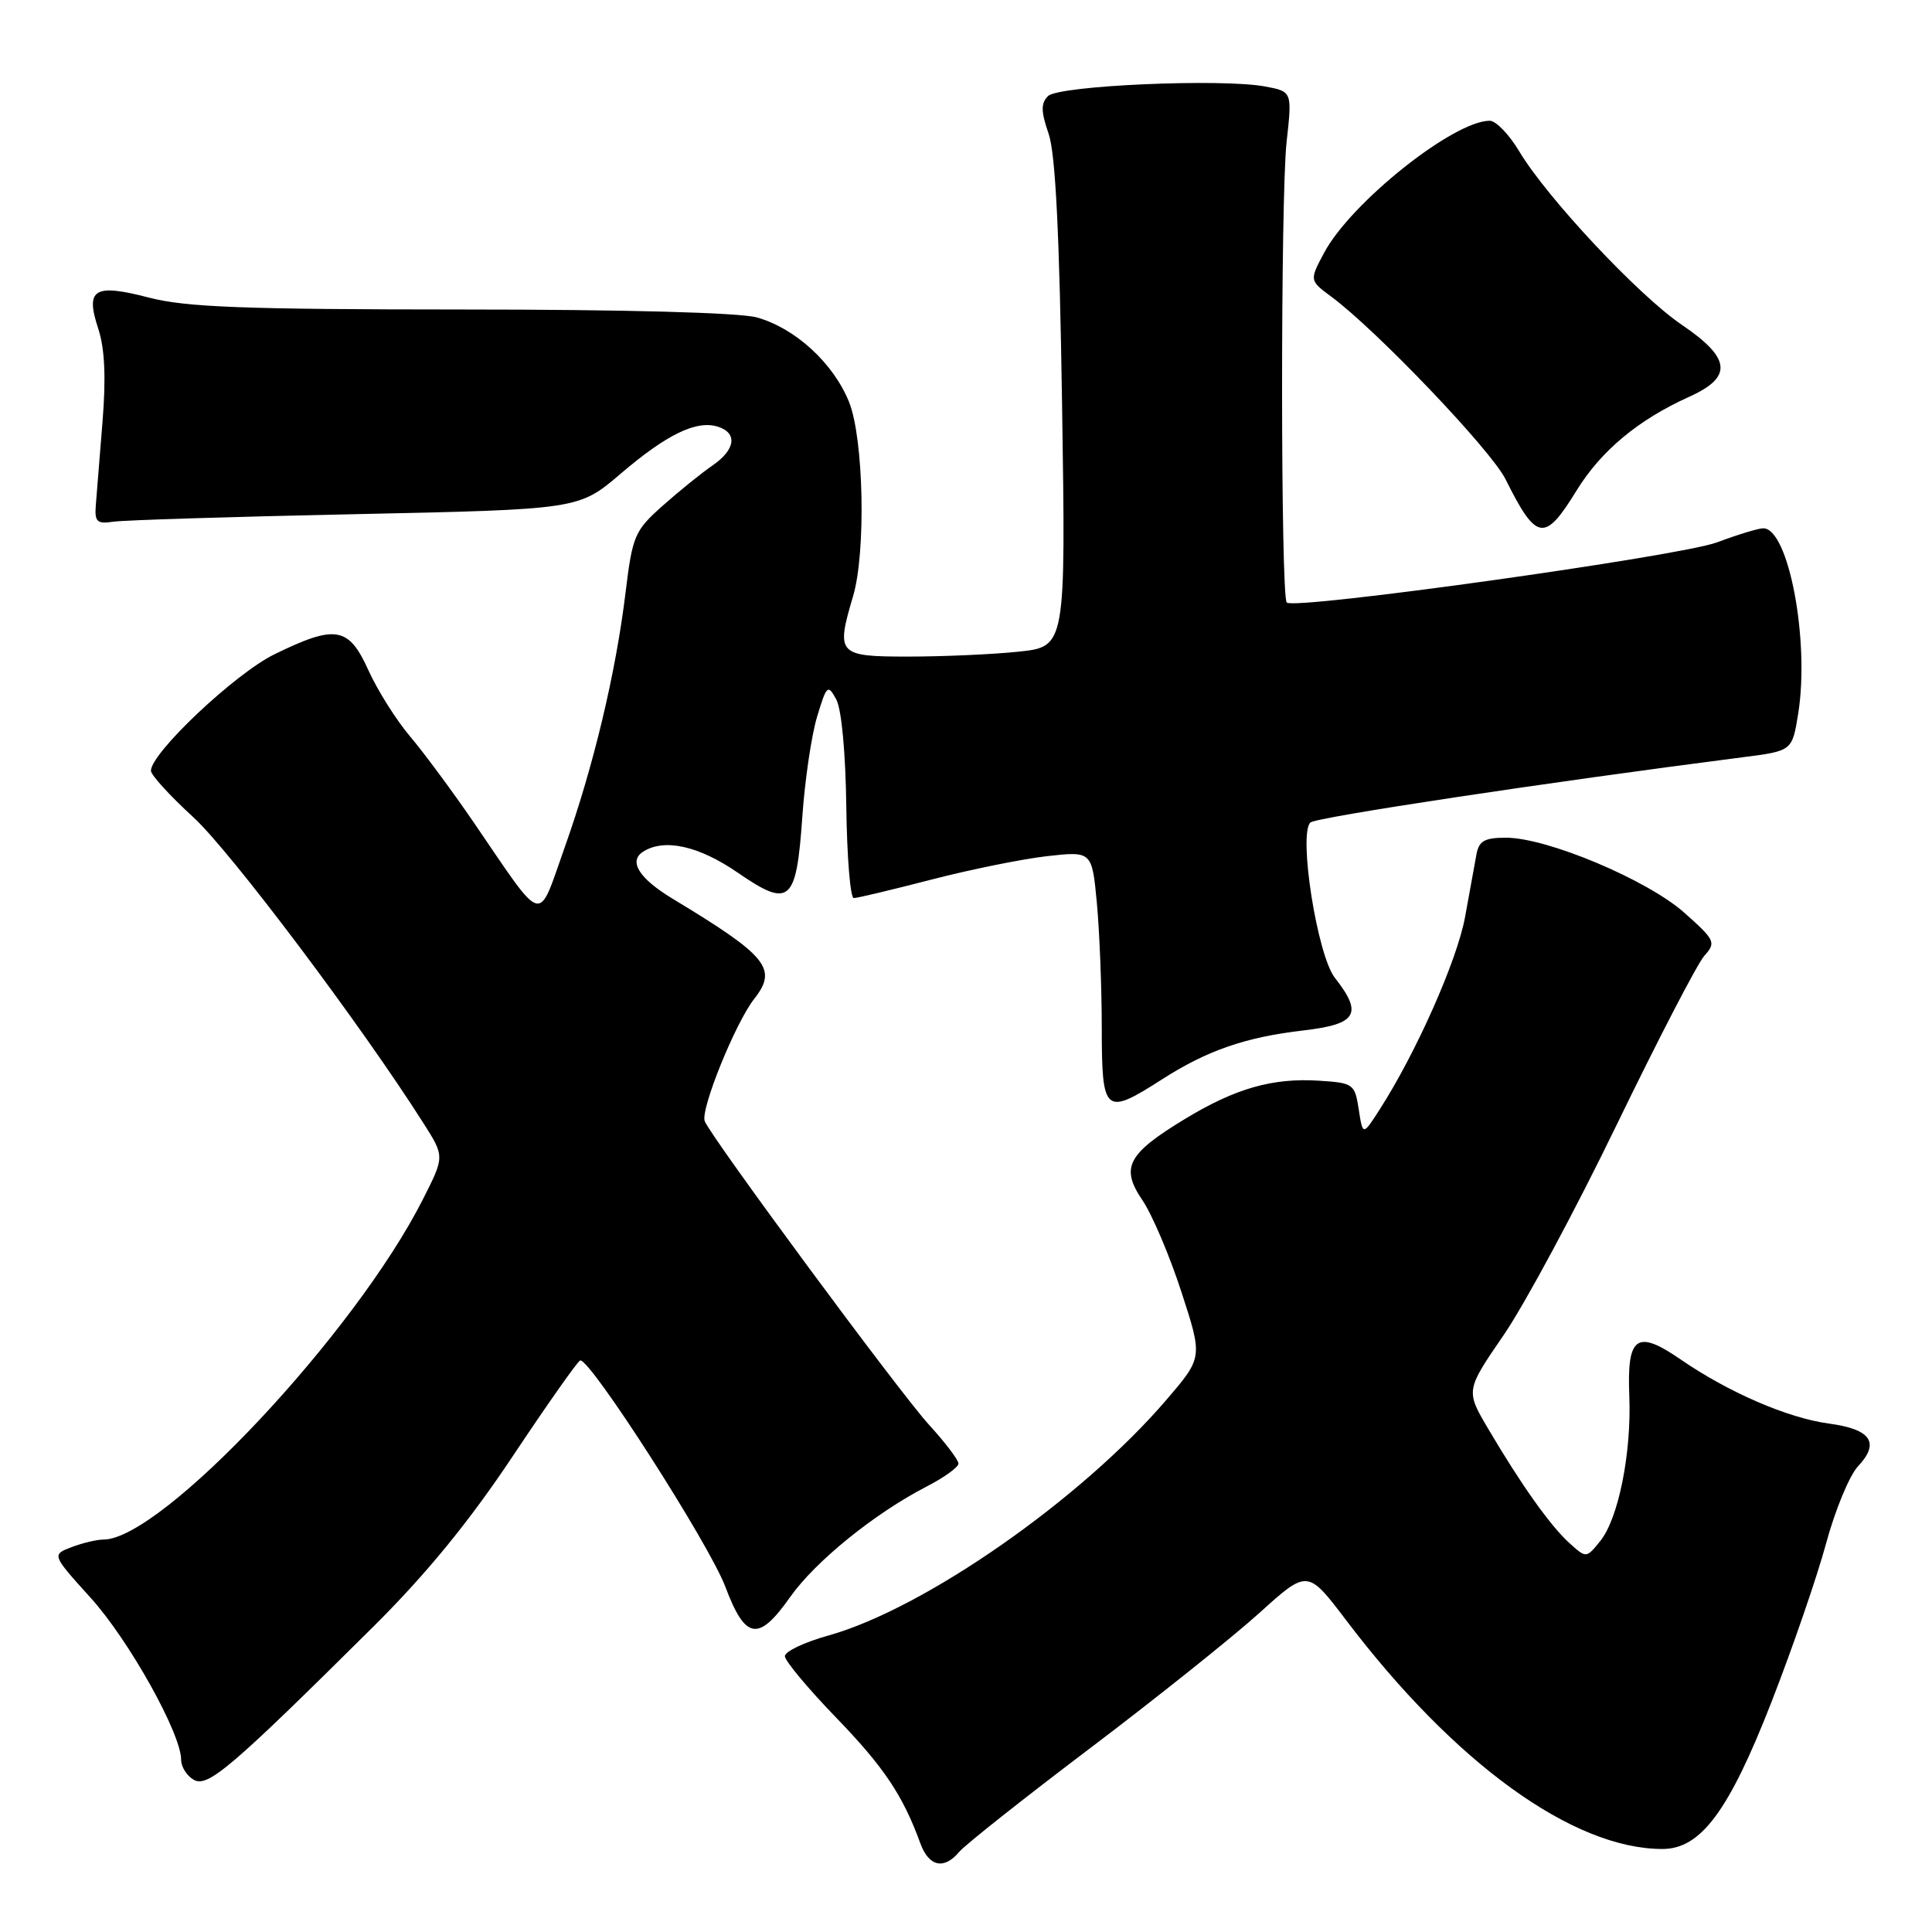 <?xml version="1.0" encoding="UTF-8" standalone="no"?>
<!DOCTYPE svg PUBLIC "-//W3C//DTD SVG 1.1//EN" "http://www.w3.org/Graphics/SVG/1.1/DTD/svg11.dtd" >
<svg xmlns="http://www.w3.org/2000/svg" xmlns:xlink="http://www.w3.org/1999/xlink" version="1.1" viewBox="0 0 256 256">
 <g >
 <path fill="currentColor"
d=" M 127.11 245.37 C 127.86 244.47 135.67 238.28 144.48 231.62 C 153.29 224.95 163.36 216.90 166.88 213.72 C 173.26 207.95 173.26 207.95 178.38 214.70 C 192.76 233.66 208.44 245.00 220.28 245.00 C 225.37 245.00 229.09 239.98 234.74 225.50 C 237.53 218.35 240.78 208.90 241.97 204.50 C 243.16 200.10 245.06 195.51 246.19 194.30 C 249.14 191.16 247.93 189.38 242.34 188.63 C 236.87 187.89 229.06 184.51 222.67 180.12 C 216.88 176.13 215.57 177.06 215.89 184.92 C 216.20 192.49 214.46 201.22 212.03 204.21 C 210.19 206.48 210.19 206.48 207.98 204.49 C 205.46 202.22 201.59 196.78 197.21 189.35 C 194.20 184.25 194.20 184.25 199.26 176.88 C 202.04 172.82 208.78 160.28 214.24 149.00 C 219.71 137.72 224.92 127.66 225.84 126.64 C 227.41 124.88 227.27 124.58 223.17 120.93 C 218.27 116.58 205.00 111.00 199.55 111.00 C 196.70 111.00 195.96 111.42 195.63 113.25 C 195.40 114.49 194.73 118.20 194.13 121.50 C 193.09 127.22 187.66 139.47 182.82 147.00 C 180.58 150.50 180.58 150.50 180.04 147.00 C 179.52 143.63 179.33 143.49 174.80 143.20 C 168.66 142.80 163.73 144.20 157.09 148.22 C 149.37 152.90 148.43 154.69 151.38 159.04 C 152.67 160.94 154.99 166.41 156.54 171.18 C 159.37 179.86 159.37 179.86 154.61 185.42 C 143.34 198.61 122.50 213.16 109.75 216.72 C 106.59 217.60 104.00 218.83 104.00 219.45 C 104.00 220.06 107.04 223.71 110.75 227.55 C 117.13 234.15 119.63 237.88 121.95 244.25 C 123.08 247.35 125.10 247.79 127.11 245.37 Z  M 49.51 215.50 C 56.48 208.57 62.14 201.66 67.91 193.00 C 72.49 186.12 76.52 180.40 76.87 180.27 C 78.10 179.84 93.98 204.58 96.11 210.25 C 98.77 217.31 100.50 217.58 104.71 211.60 C 108.04 206.89 115.86 200.55 122.75 196.99 C 125.09 195.79 127.00 194.41 127.00 193.93 C 127.00 193.45 125.24 191.13 123.09 188.78 C 119.22 184.55 94.19 150.66 93.38 148.56 C 92.79 147.02 97.44 135.53 99.94 132.35 C 103.08 128.36 101.70 126.68 89.10 119.07 C 84.68 116.40 83.24 114.10 85.22 112.85 C 88.03 111.06 92.59 112.08 97.74 115.62 C 104.65 120.38 105.52 119.62 106.31 108.25 C 106.64 103.44 107.52 97.47 108.26 95.00 C 109.54 90.76 109.69 90.63 110.81 92.68 C 111.51 93.96 112.05 99.80 112.14 106.93 C 112.23 113.57 112.67 119.00 113.13 119.00 C 113.60 119.00 118.19 117.90 123.34 116.57 C 128.50 115.23 135.41 113.83 138.70 113.45 C 144.69 112.78 144.69 112.78 145.34 119.64 C 145.69 123.41 145.99 130.89 145.99 136.25 C 146.00 147.56 146.38 147.89 153.96 143.03 C 159.94 139.19 165.05 137.42 172.77 136.53 C 179.81 135.71 180.62 134.33 176.88 129.57 C 174.55 126.61 172.02 110.56 173.63 108.99 C 174.35 108.29 205.02 103.66 230.99 100.33 C 237.48 99.50 237.48 99.50 238.28 94.50 C 239.80 84.85 236.99 70.00 233.64 70.00 C 233.01 70.00 230.25 70.84 227.50 71.87 C 222.56 73.71 171.51 80.85 170.50 79.84 C 169.69 79.02 169.67 26.16 170.48 18.82 C 171.22 12.13 171.22 12.13 167.64 11.46 C 161.86 10.38 140.27 11.33 138.87 12.73 C 137.91 13.69 137.92 14.75 138.95 17.73 C 139.86 20.37 140.39 31.07 140.73 53.60 C 141.22 85.69 141.22 85.69 134.96 86.35 C 131.52 86.71 124.95 87.00 120.35 87.00 C 111.00 87.00 110.75 86.72 113.04 78.99 C 114.76 73.17 114.45 58.09 112.50 53.26 C 110.42 48.11 105.36 43.47 100.28 42.06 C 97.97 41.42 82.73 41.01 61.14 41.01 C 32.34 41.00 24.67 40.71 19.76 39.44 C 12.45 37.54 11.27 38.27 13.03 43.59 C 13.88 46.18 14.06 50.05 13.58 55.93 C 13.20 60.64 12.80 65.62 12.69 67.00 C 12.53 69.14 12.86 69.45 15.00 69.13 C 16.38 68.92 30.82 68.47 47.10 68.13 C 76.70 67.50 76.70 67.50 82.24 62.77 C 88.35 57.55 92.29 55.64 95.13 56.54 C 97.77 57.38 97.45 59.60 94.38 61.70 C 92.94 62.69 89.98 65.08 87.81 67.01 C 84.09 70.32 83.81 70.96 82.89 78.51 C 81.59 89.22 78.63 101.60 74.80 112.35 C 71.18 122.55 72.25 122.84 62.79 109.00 C 59.97 104.88 56.16 99.73 54.33 97.57 C 52.50 95.41 50.02 91.47 48.82 88.82 C 46.20 83.02 44.47 82.73 36.36 86.70 C 31.15 89.25 20.00 99.77 20.00 102.13 C 20.00 102.69 22.52 105.45 25.60 108.27 C 30.49 112.73 47.91 135.90 56.13 148.86 C 58.91 153.24 58.91 153.24 56.06 158.87 C 47.08 176.66 21.41 204.00 13.70 204.00 C 12.84 204.00 10.94 204.45 9.49 205.00 C 6.85 206.01 6.85 206.01 12.04 211.75 C 17.10 217.36 24.00 229.71 24.00 233.17 C 24.00 234.12 24.76 235.33 25.69 235.84 C 27.54 236.88 30.62 234.25 49.51 215.50 Z  M 208.89 65.02 C 212.15 59.72 217.08 55.62 223.84 52.57 C 229.63 49.96 229.38 47.47 222.85 43.04 C 217.10 39.14 204.97 26.19 201.31 20.06 C 199.98 17.83 198.22 16.00 197.40 16.00 C 192.61 16.00 178.99 26.85 175.45 33.50 C 173.50 37.16 173.50 37.16 176.43 39.33 C 182.42 43.77 197.57 59.64 199.49 63.50 C 203.59 71.72 204.66 71.90 208.89 65.02 Z "/>
</g>
</svg>